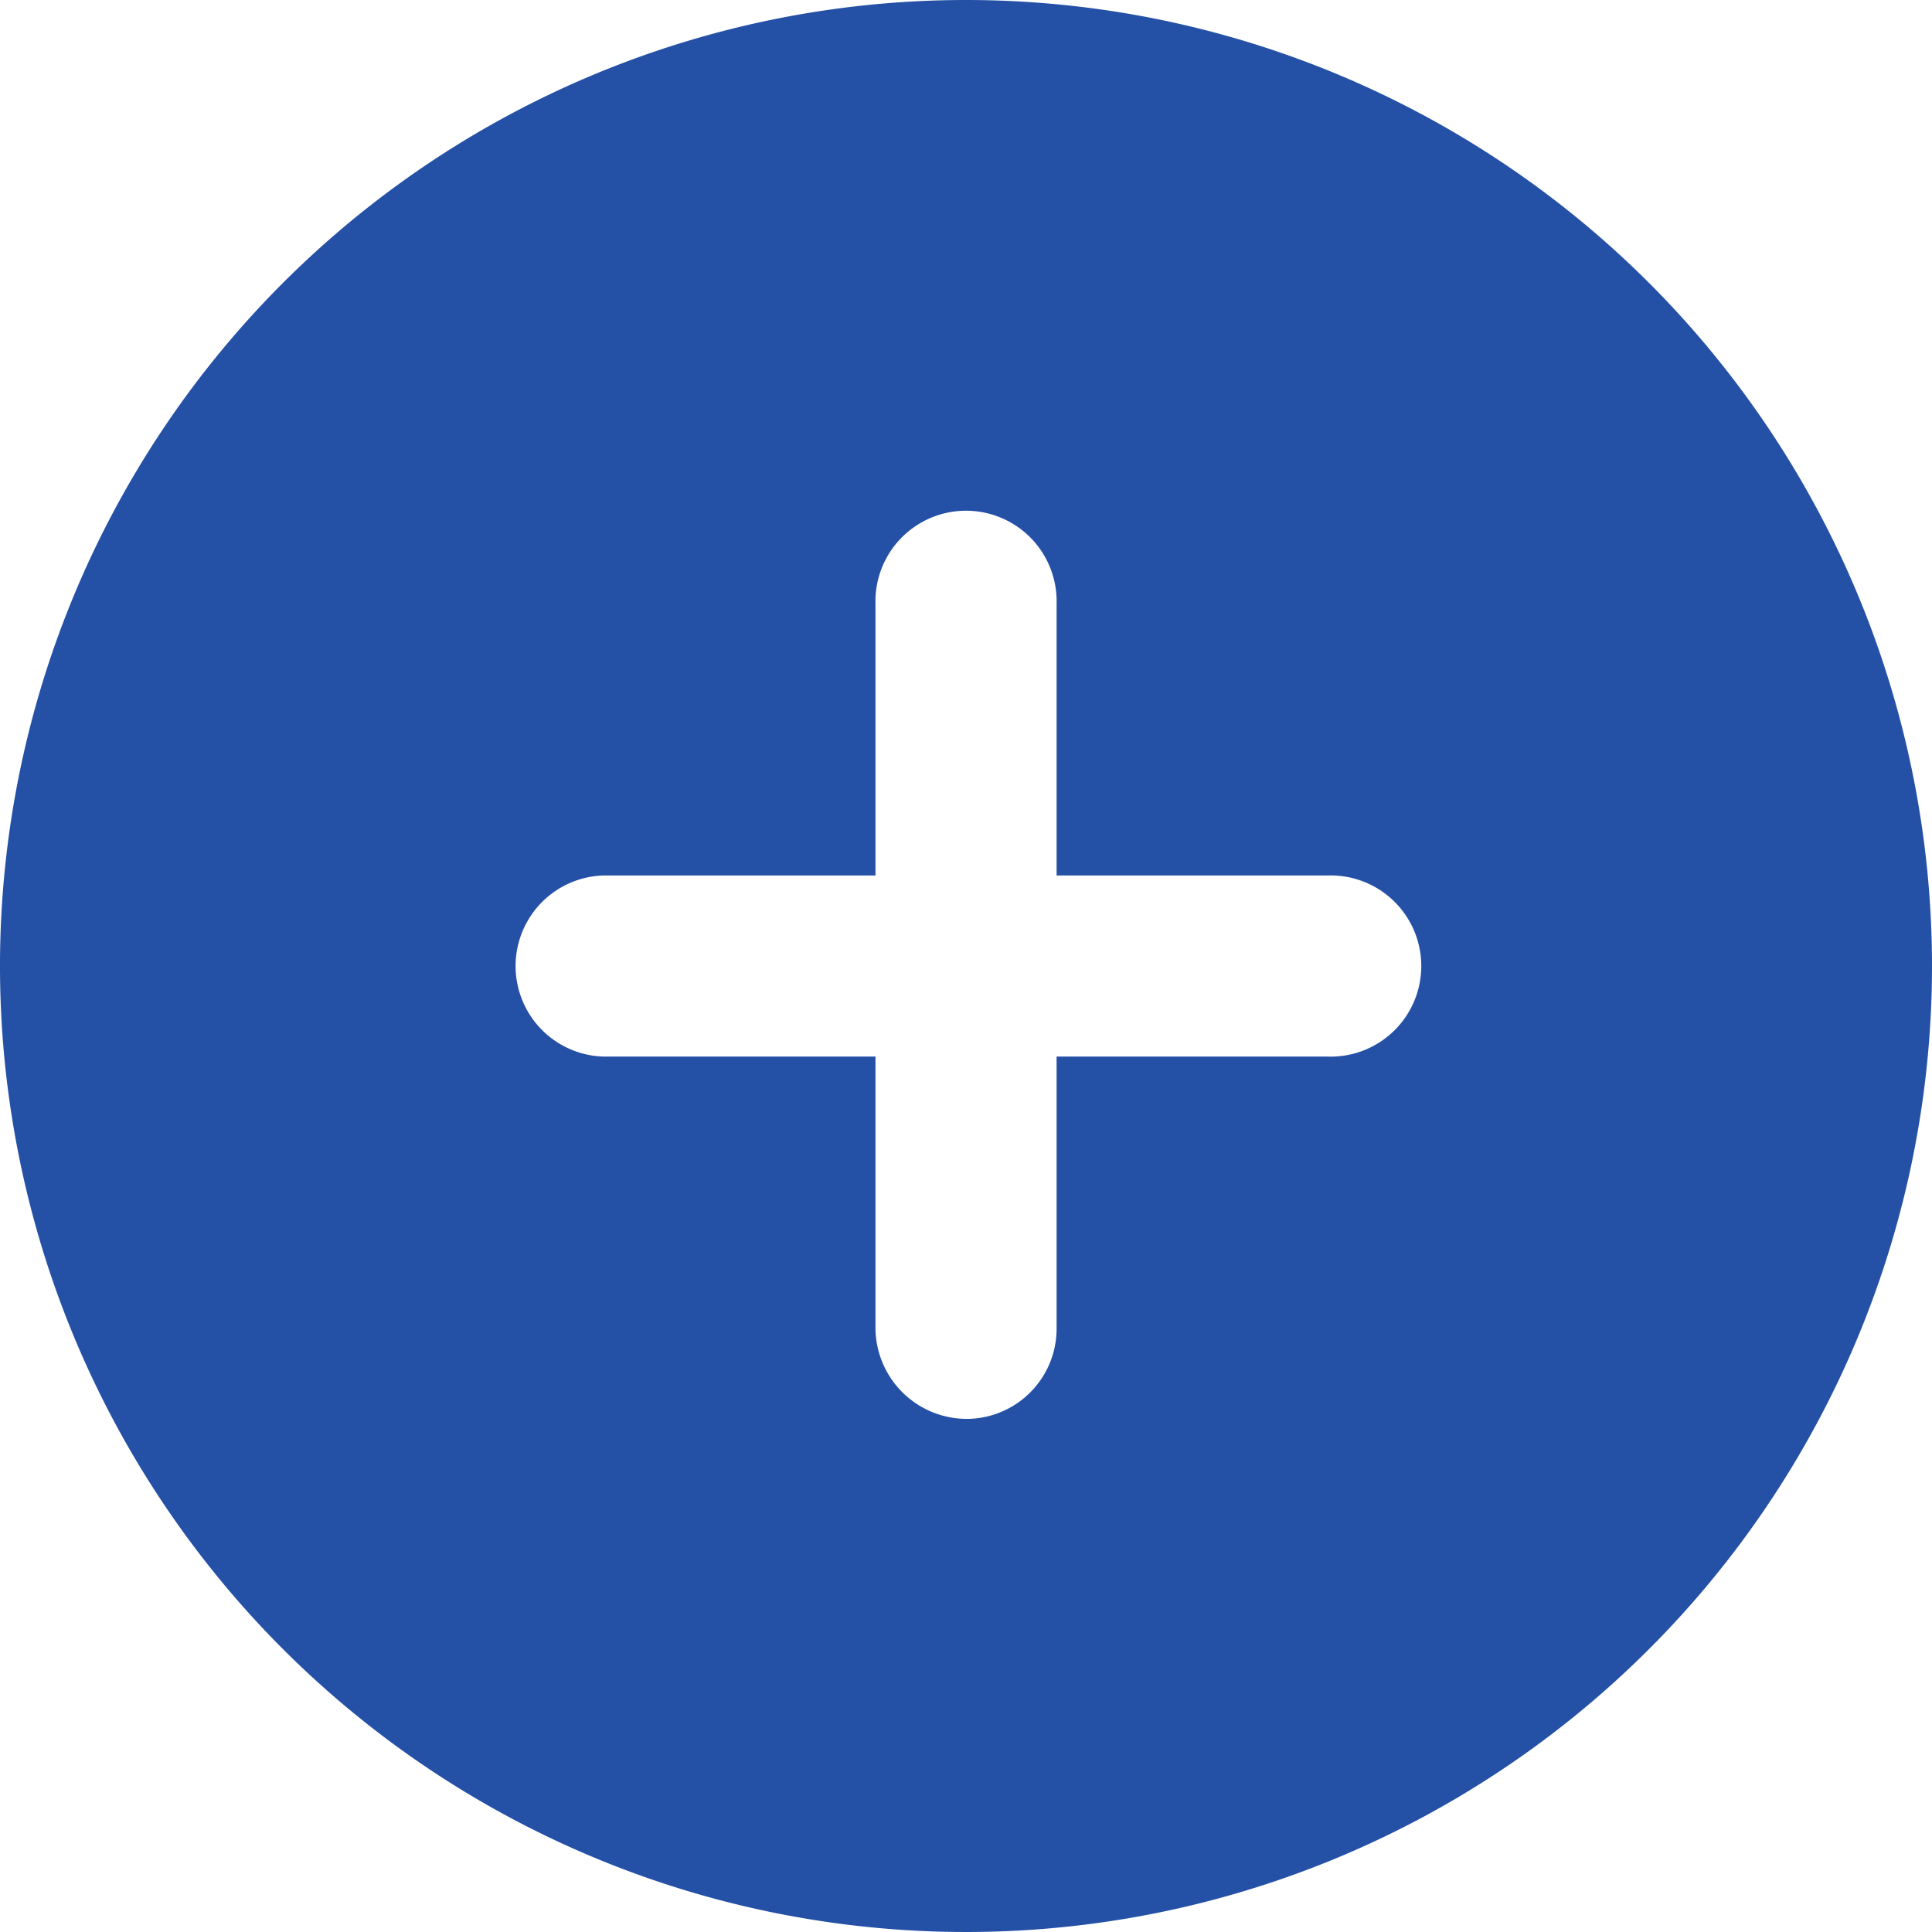 <svg xmlns="http://www.w3.org/2000/svg" width="29.6" height="29.6" viewBox="0 0 29.6 29.6">
  <path id="circle-plus" d="M14.8,0A14.8,14.8,0,1,0,29.6,14.8,14.8,14.8,0,0,0,14.8,0Zm5.55,16.188H16.188V20.35a1.382,1.382,0,0,1-1.335,1.388,1.4,1.4,0,0,1-1.44-1.388V16.188H9.25a1.388,1.388,0,0,1,0-2.775h4.163V9.25a1.388,1.388,0,1,1,2.775,0v4.163H20.35a1.388,1.388,0,1,1,0,2.775Z" fill="#2450a6"/>
</svg>
